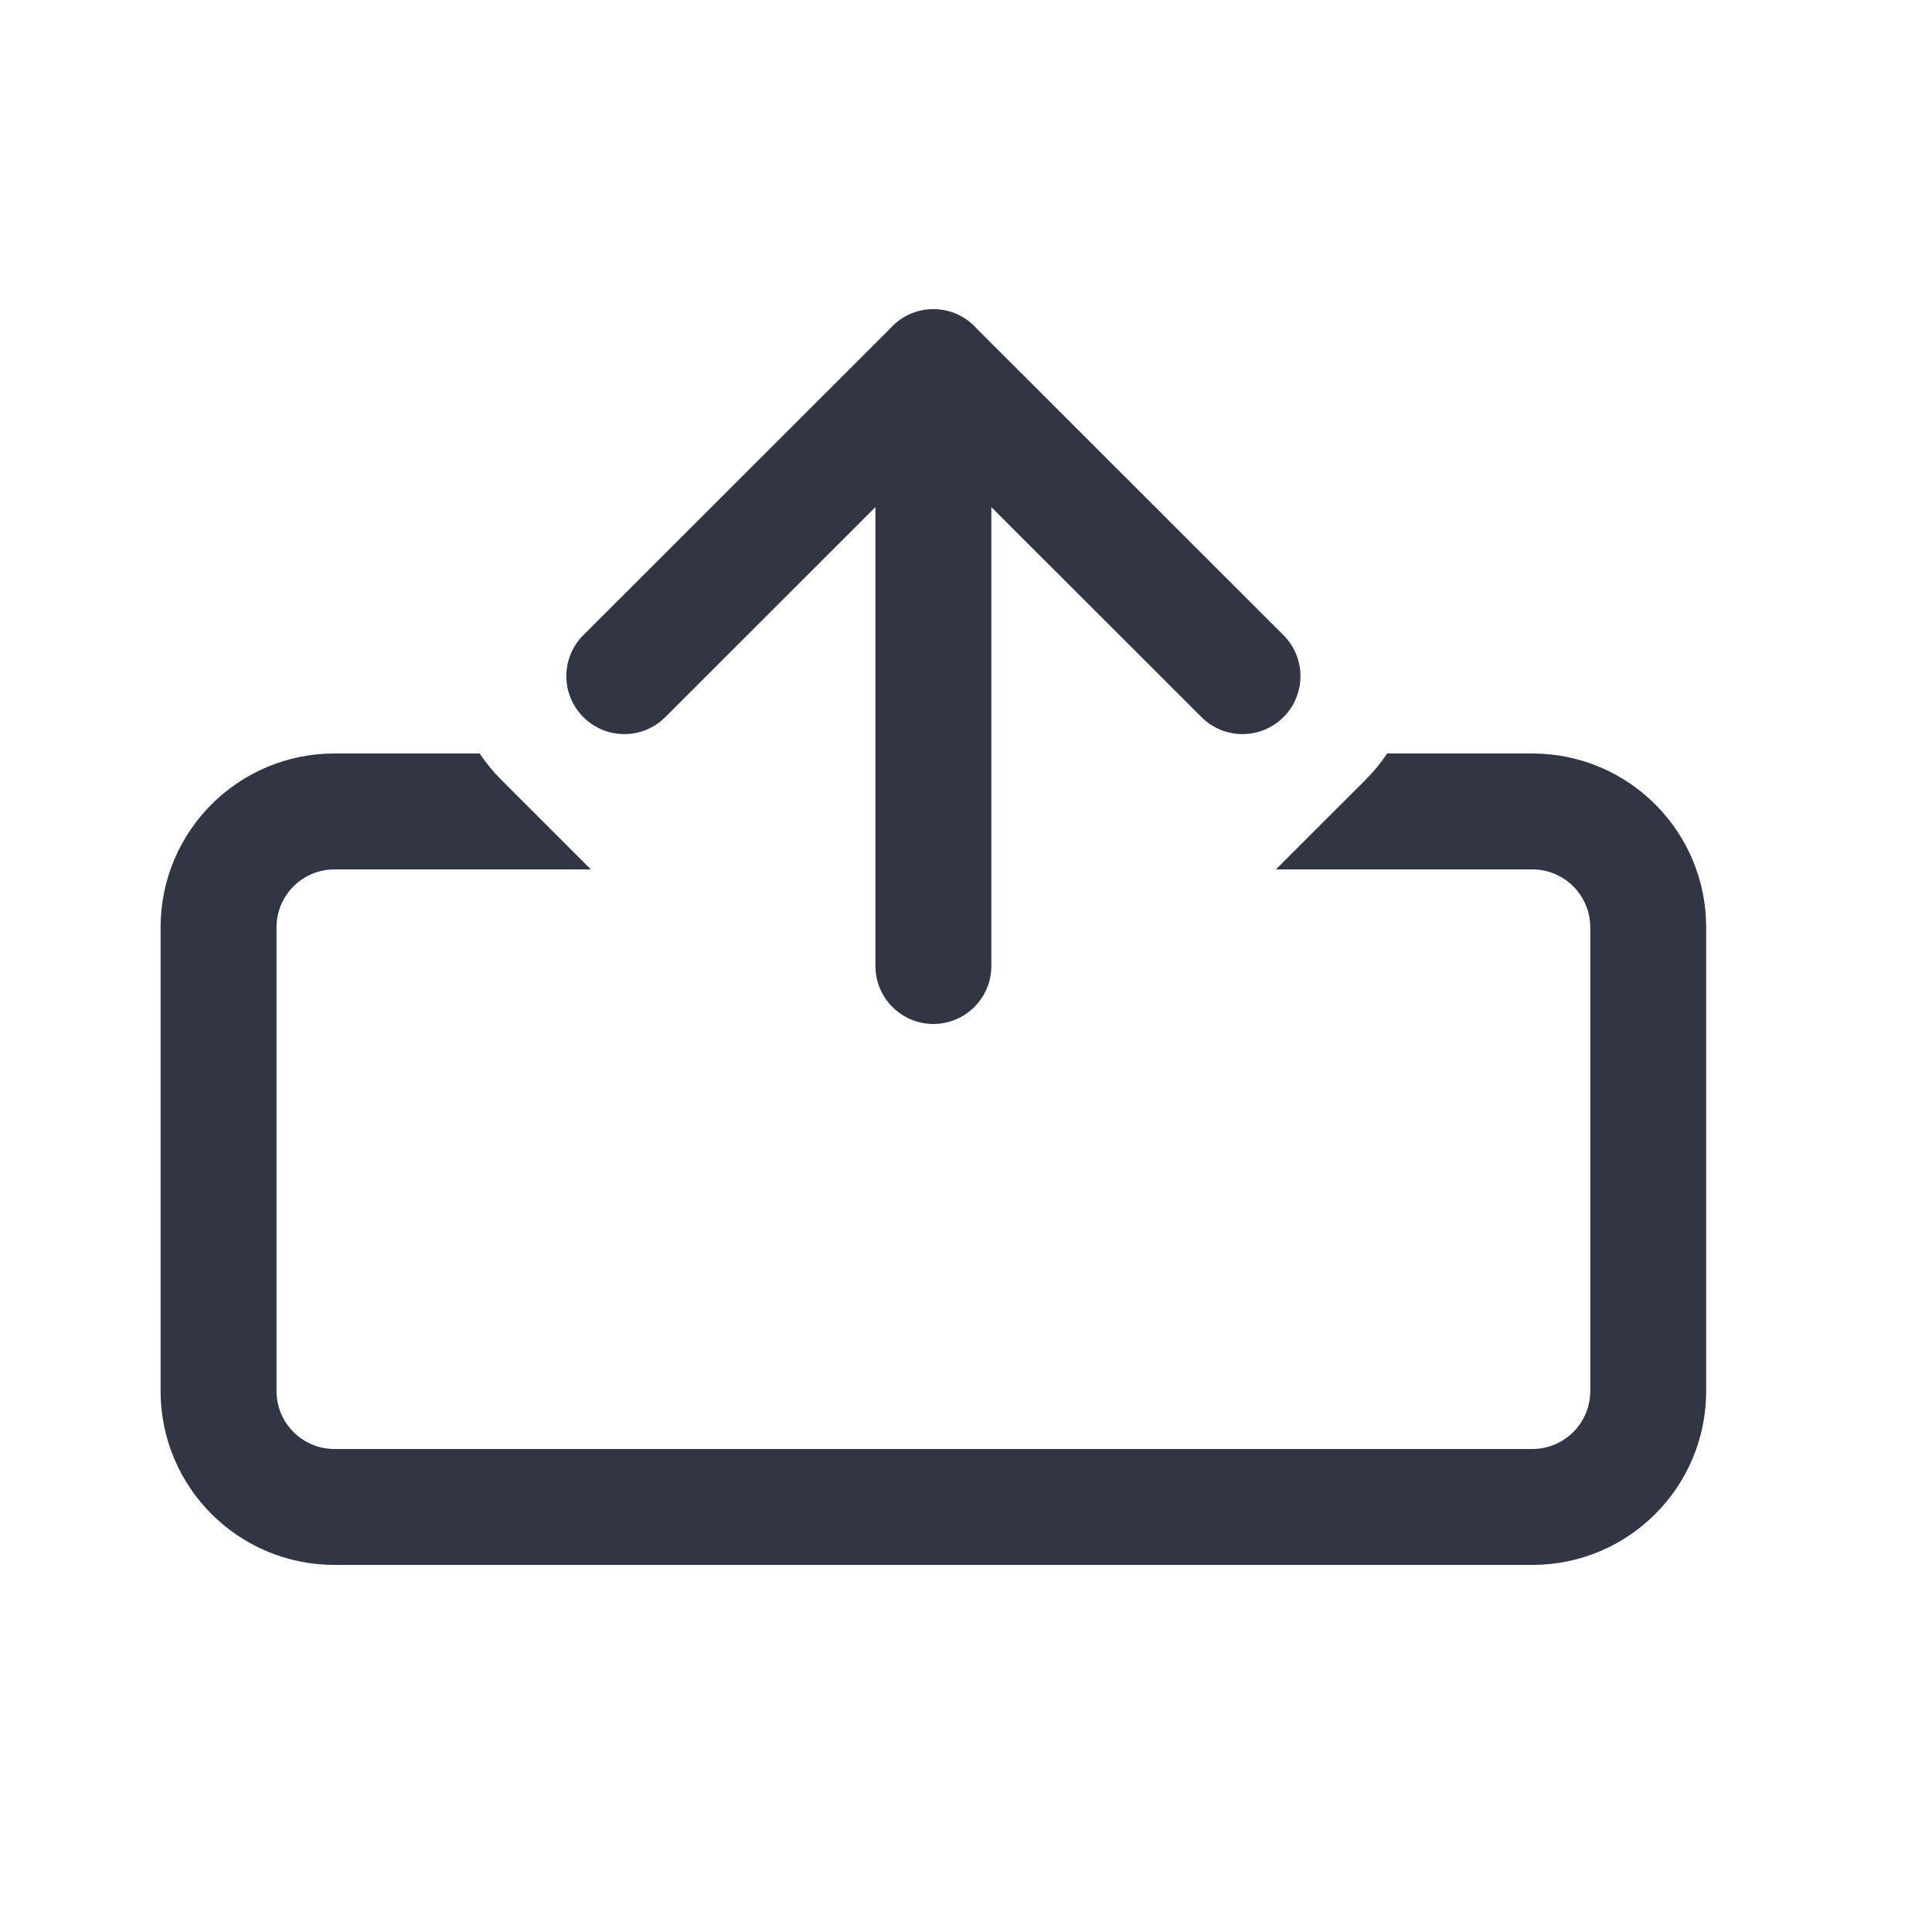 <svg width="25" height="25" viewBox="0 0 25 25" fill="none" xmlns="http://www.w3.org/2000/svg">
<path d="M12.078 4C12.301 4 12.501 4.097 12.639 4.252L16.608 8.219C16.901 8.512 16.901 8.986 16.609 9.279C16.316 9.572 15.841 9.573 15.548 9.28L12.828 6.562L12.828 12.5C12.828 12.914 12.492 13.25 12.078 13.25C11.664 13.25 11.328 12.914 11.328 12.5L11.328 6.562L8.608 9.28C8.315 9.573 7.84 9.572 7.548 9.279C7.255 8.986 7.255 8.512 7.548 8.219L11.516 4.254C11.653 4.098 11.854 4 12.078 4Z" fill="#323544"/>
<path d="M22.078 12C22.078 10.757 21.071 9.75 19.828 9.75H17.95C17.869 9.871 17.775 9.986 17.669 10.092L16.51 11.25L19.828 11.25C20.242 11.25 20.578 11.586 20.578 12V18C20.578 18.414 20.242 18.75 19.828 18.75L4.328 18.75C3.914 18.75 3.578 18.414 3.578 18L3.578 12C3.578 11.586 3.914 11.25 4.328 11.25L7.646 11.25L6.488 10.092C6.381 9.986 6.287 9.871 6.206 9.75L4.328 9.75C3.085 9.75 2.078 10.757 2.078 12V18C2.078 19.243 3.085 20.25 4.328 20.25H19.828C21.071 20.25 22.078 19.243 22.078 18V12Z" fill="#323544"/>
</svg>
